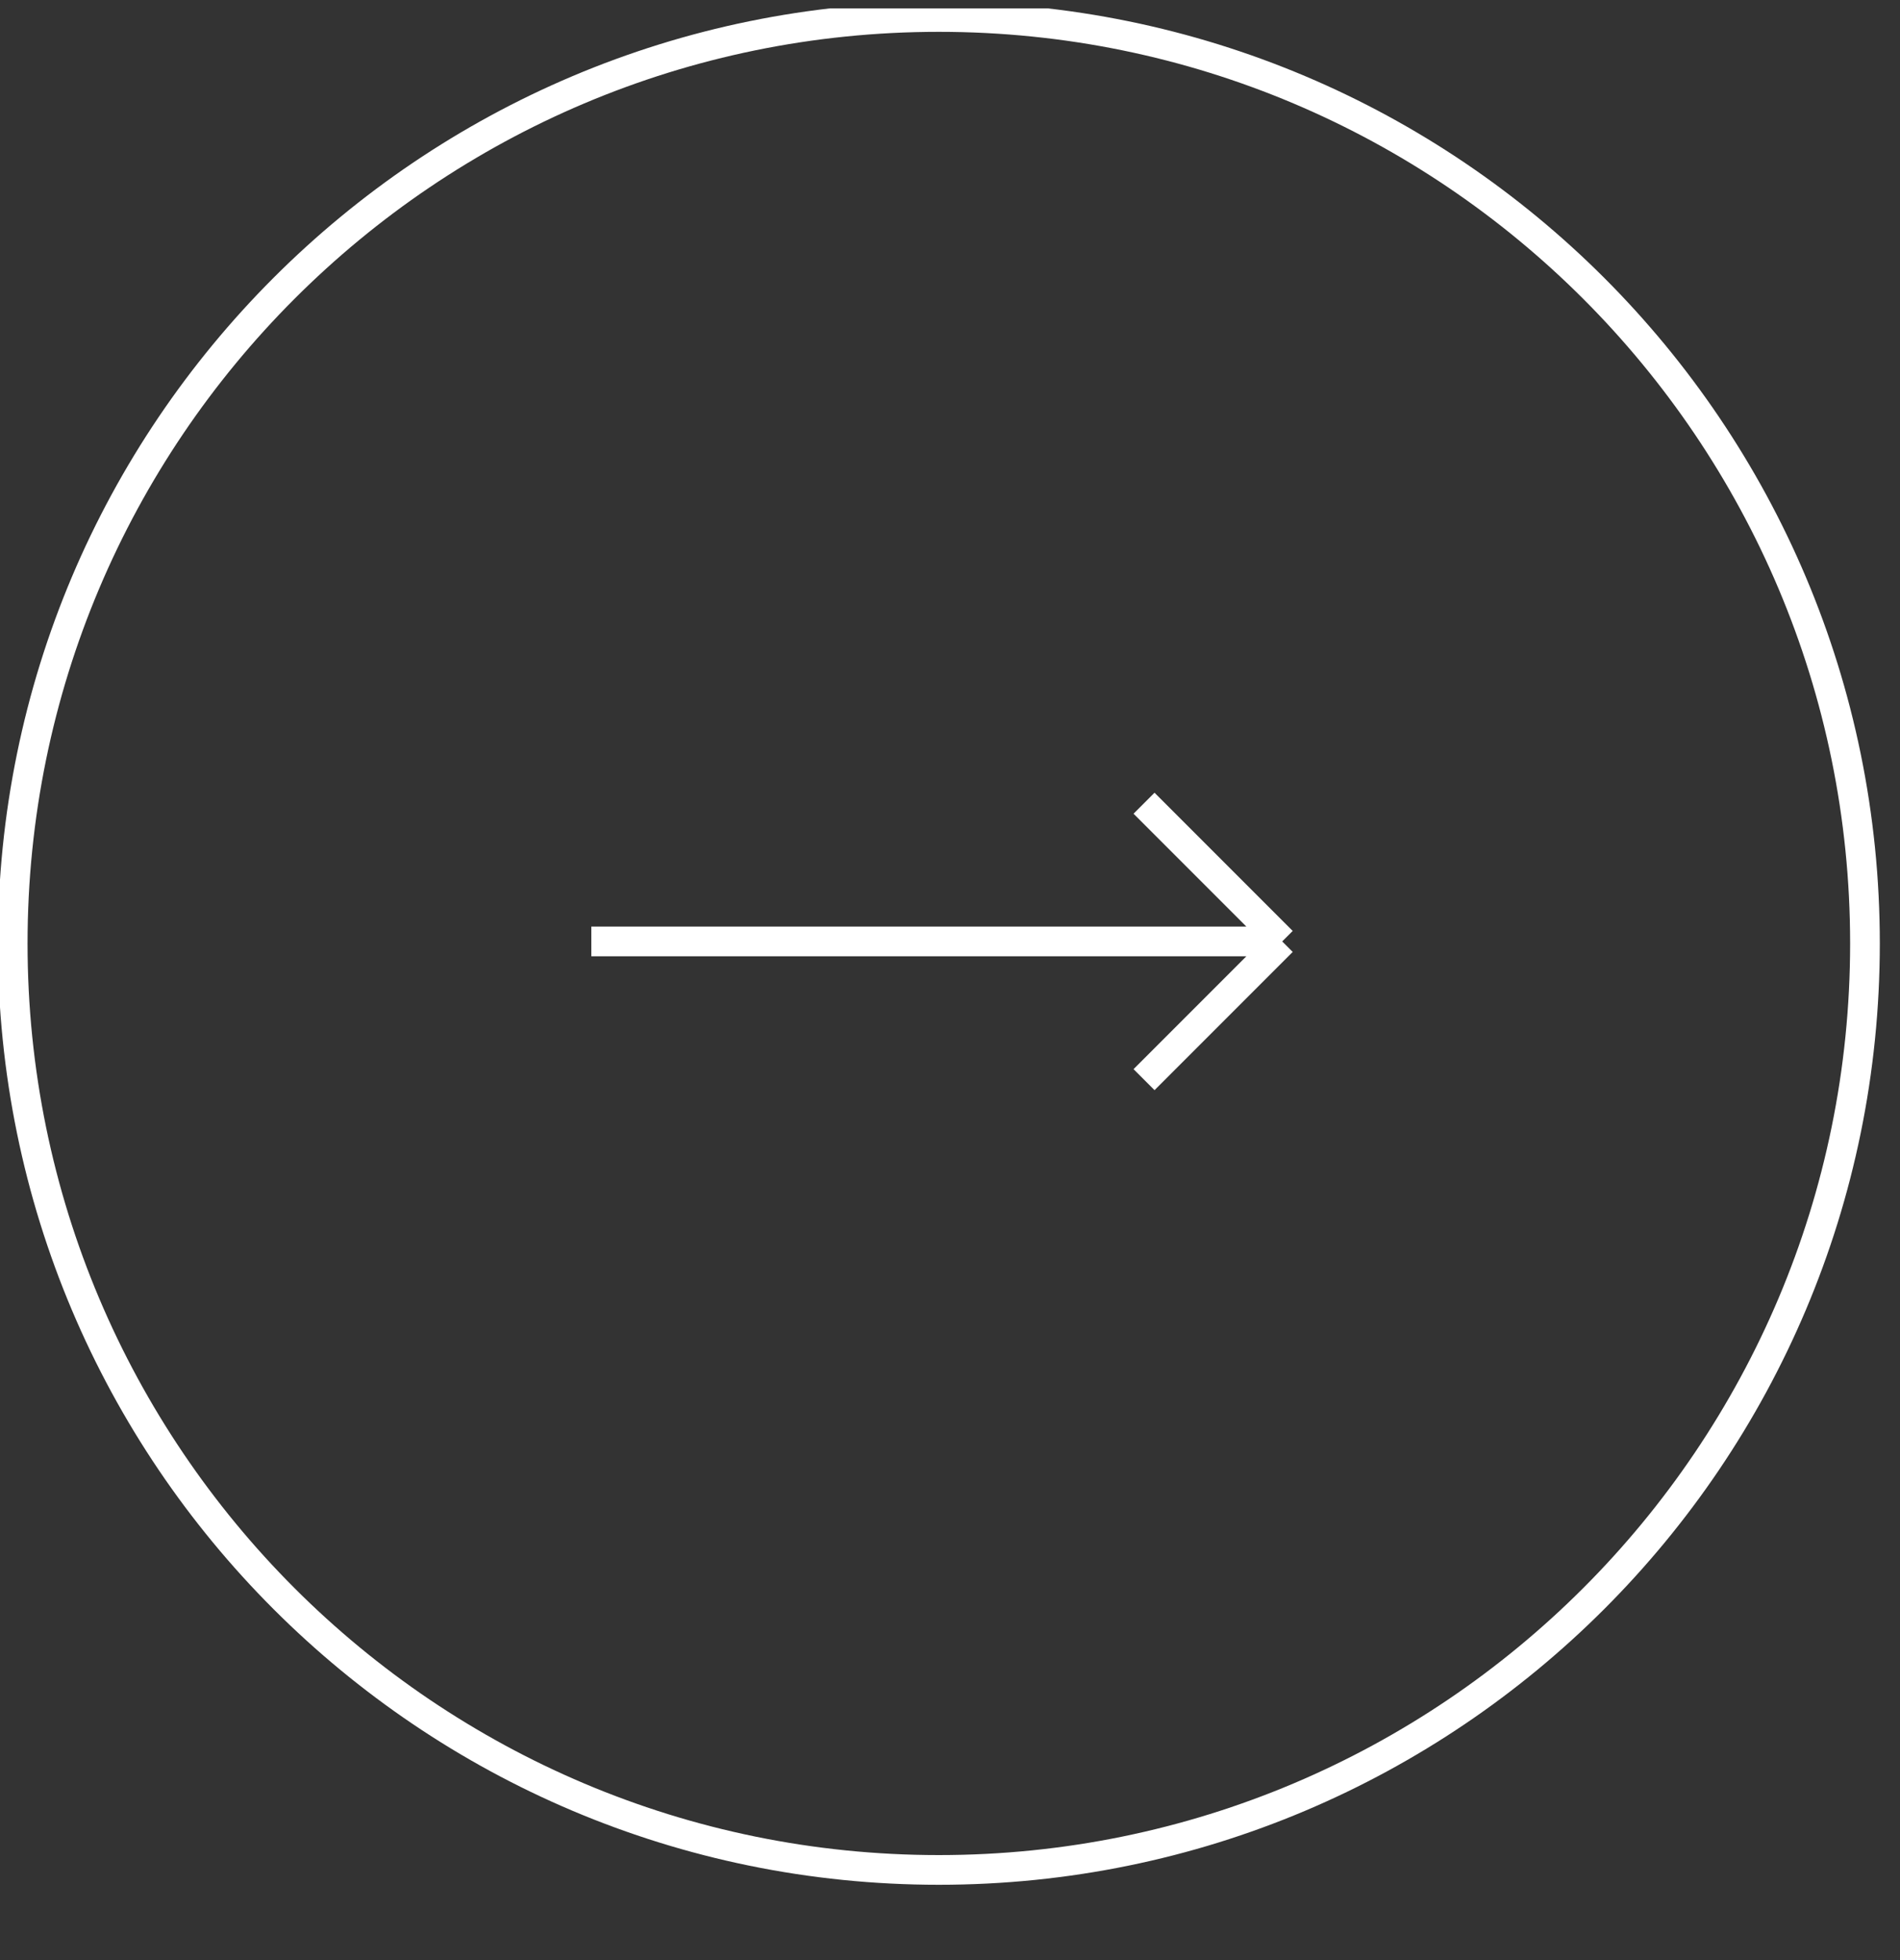 <svg width="32" height="33" viewBox="0 0 32 33" fill="none" xmlns="http://www.w3.org/2000/svg">
<rect x="0" y="0" width="32" height="33" fill="#333333" stroke="none"/>
<g id="Button &#226;&#134;&#146; SVG" clip-path="url(#clip0_316_1463)">
<path id="Vector" d="M0.214 15.884C0.214 24.499 7.198 31.482 15.812 31.482C24.427 31.482 31.41 24.499 31.41 15.884C31.41 7.27 24.427 0.286 15.812 0.286C7.198 0.286 0.214 7.27 0.214 15.884Z" stroke="white" stroke-width="0.5"/>
<g id="Group">
<path id="Vector_2" d="M9.959 15.85H21.595M21.595 15.85L19.268 13.523M21.595 15.85L19.268 18.177" stroke="white" stroke-width="0.5" stroke-miterlimit="10"/>
</g>
</g>
<defs>
<clipPath id="clip0_316_1463">
<rect width="32" height="32" fill="white" transform="translate(0 0.141)"/>
</clipPath>
</defs>
</svg>

